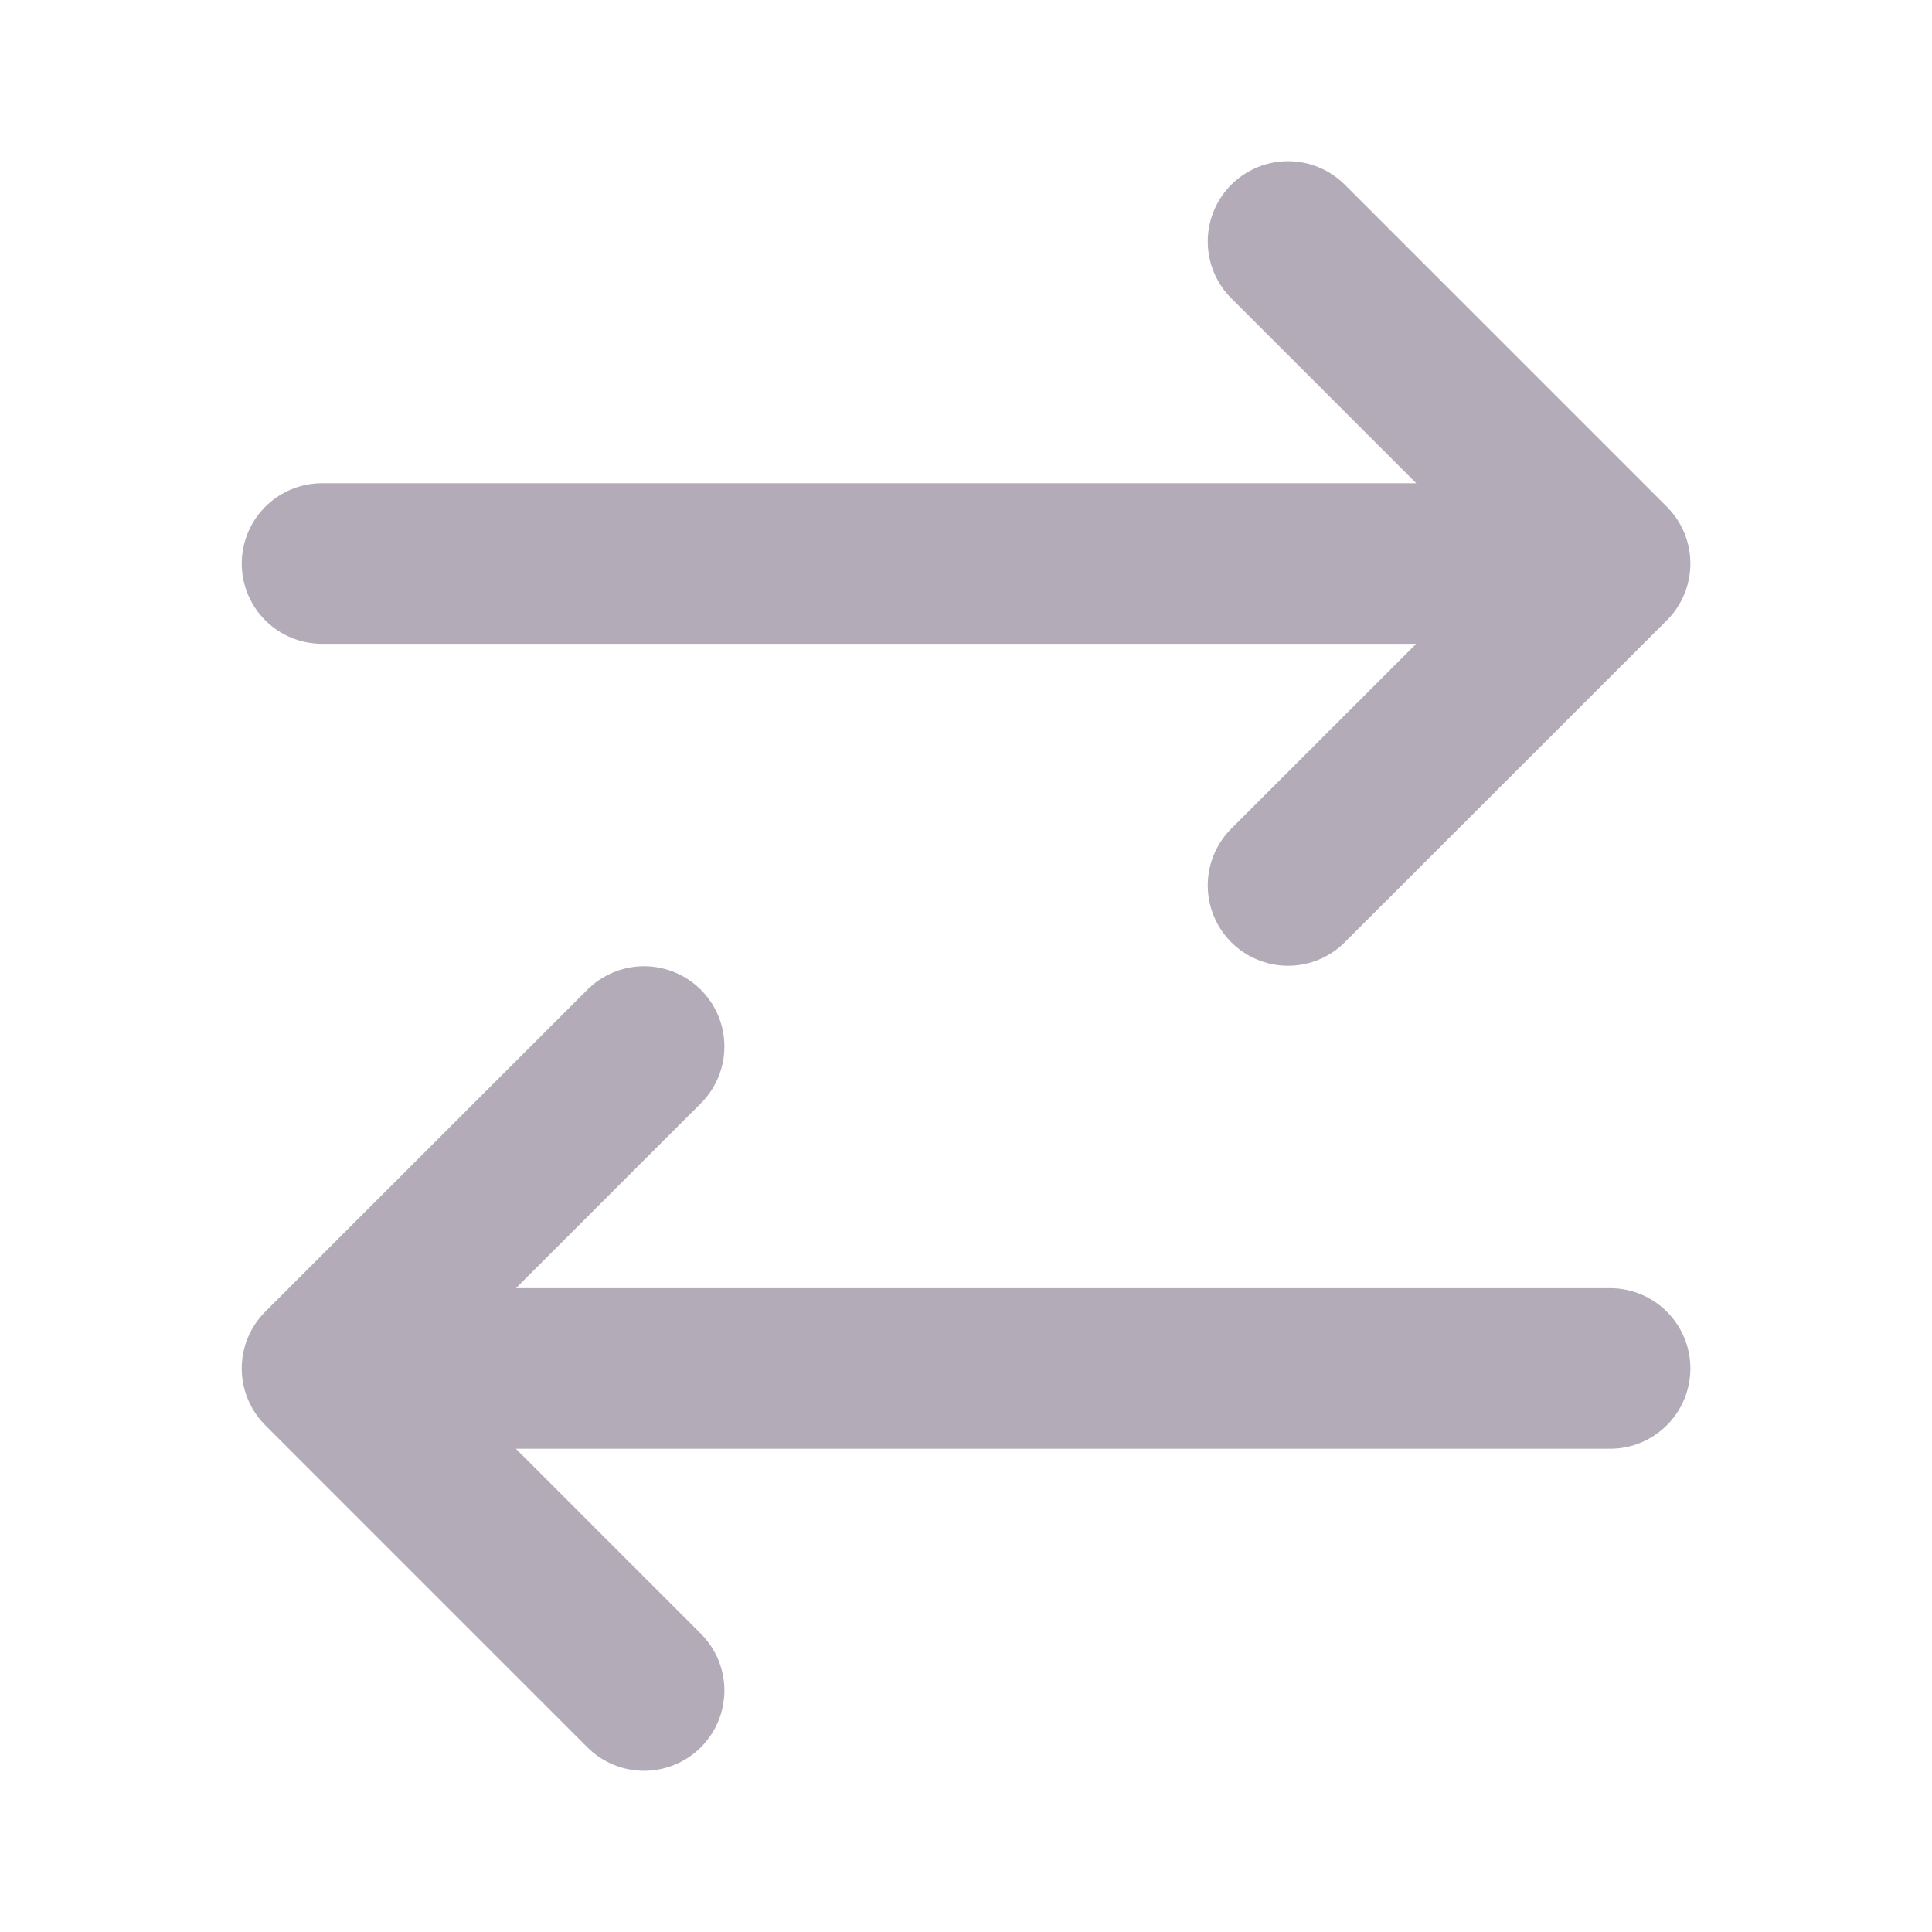 <svg width="16" height="16" viewBox="0 0 16 16" fill="none" xmlns="http://www.w3.org/2000/svg">
<path d="M13.334 11.333H2.667M2.667 11.333L5.334 8.667M2.667 11.333L5.334 14M2.667 4.667H13.334M13.334 4.667L10.667 2M13.334 4.667L10.667 7.333" stroke="#B3ABB7" stroke-width="1.33" stroke-linecap="round" stroke-linejoin="round"/>
</svg>
